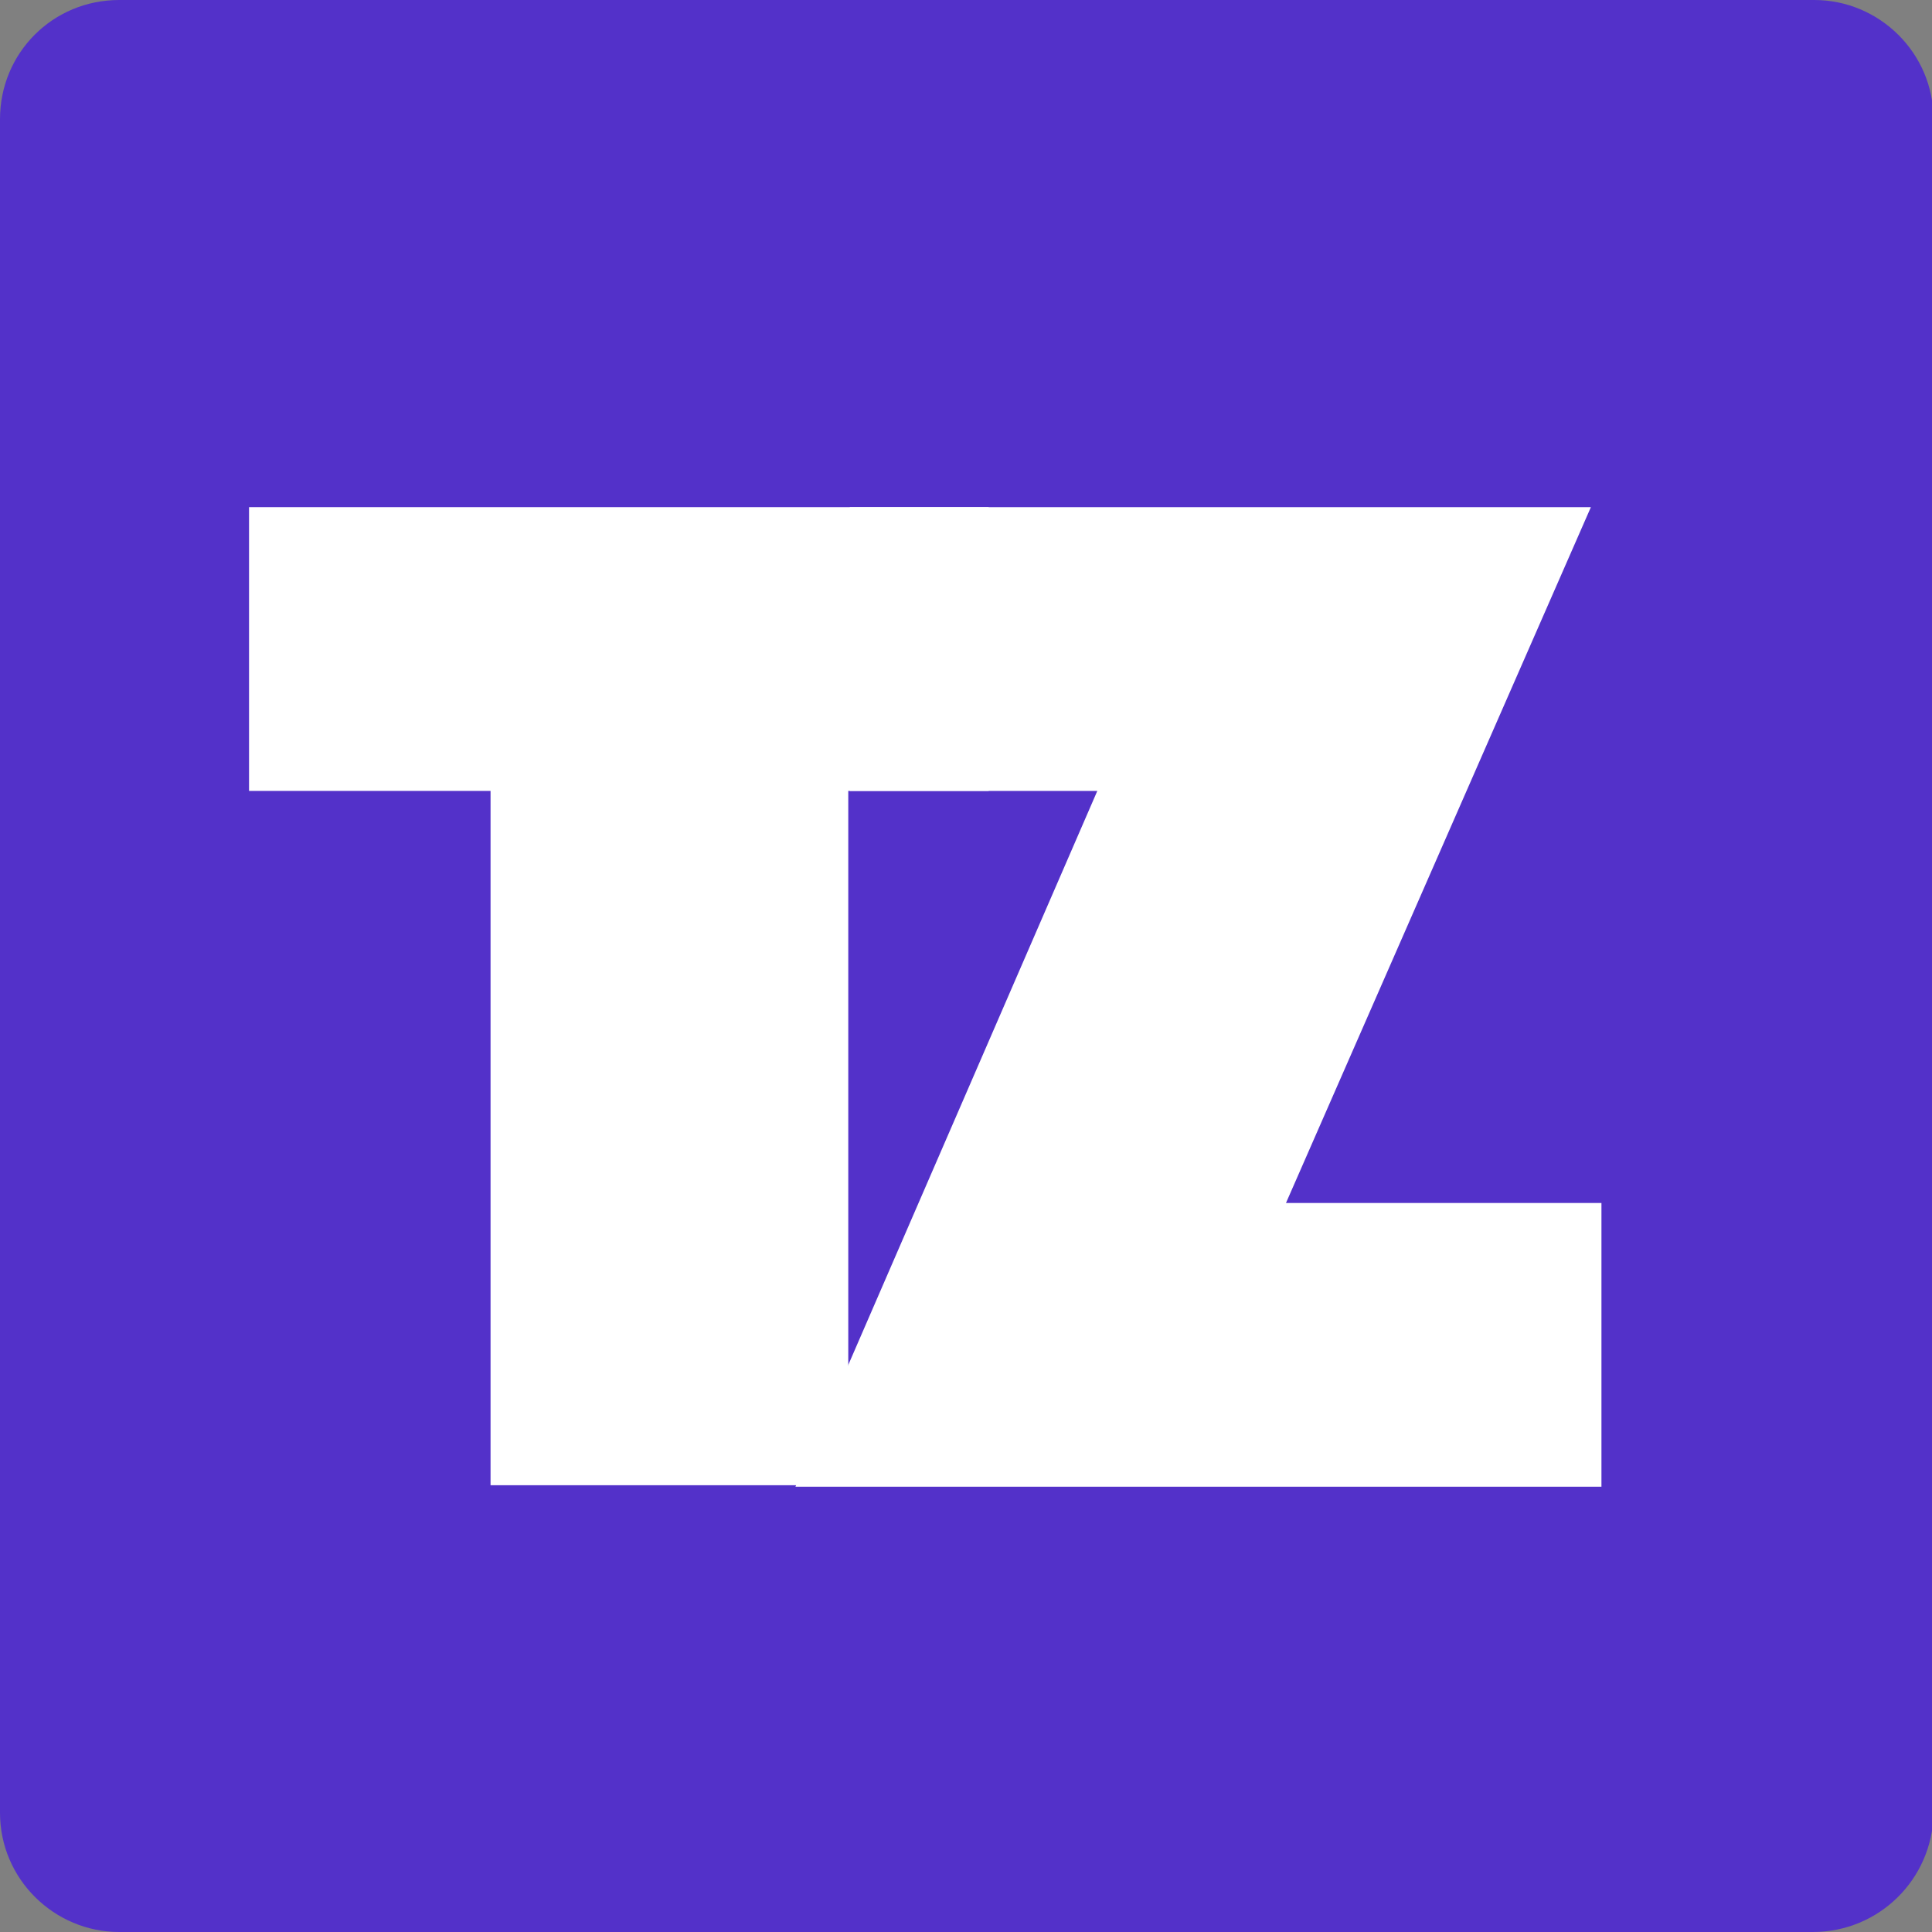 <?xml version="1.0" encoding="utf-8"?>
<!-- Generator: Adobe Illustrator 25.2.3, SVG Export Plug-In . SVG Version: 6.00 Build 0)  -->
<svg version="1.1" id="Capa_1" xmlns="http://www.w3.org/2000/svg" xmlns:xlink="http://www.w3.org/1999/xlink" x="0px" y="0px"
	 viewBox="0 0 128 128" style="enable-background:new 0 0 128 128;" xml:space="preserve">
<rect x="0" y="0" width="128" height="128" fill="#808080" stroke="none"/>
<style type="text/css">
	.st0{fill:#5331C9;}
	.st1{fill:#FFFFFF;}
</style>
<path class="st0" d="M120.1,128H7.9c-4.3,0-7.9-3.5-7.9-7.9V7.9C0,3.5,3.5,0,7.9,0h112.3c4.3,0,7.9,3.5,7.9,7.9v112.3
	C128,124.5,124.5,128,120.1,128z"/>
<g>
	<path class="st1" d="M16.5,52.4V33.6h49v18.8h-9.3v46H32.5v-46H16.5z"/>
	<path class="st1" d="M56.3,52.4V33.6h49.1L85.2,79.7h20.9v18.8H52.7l20-46.1H56.3z"/>
</g>
</svg>
